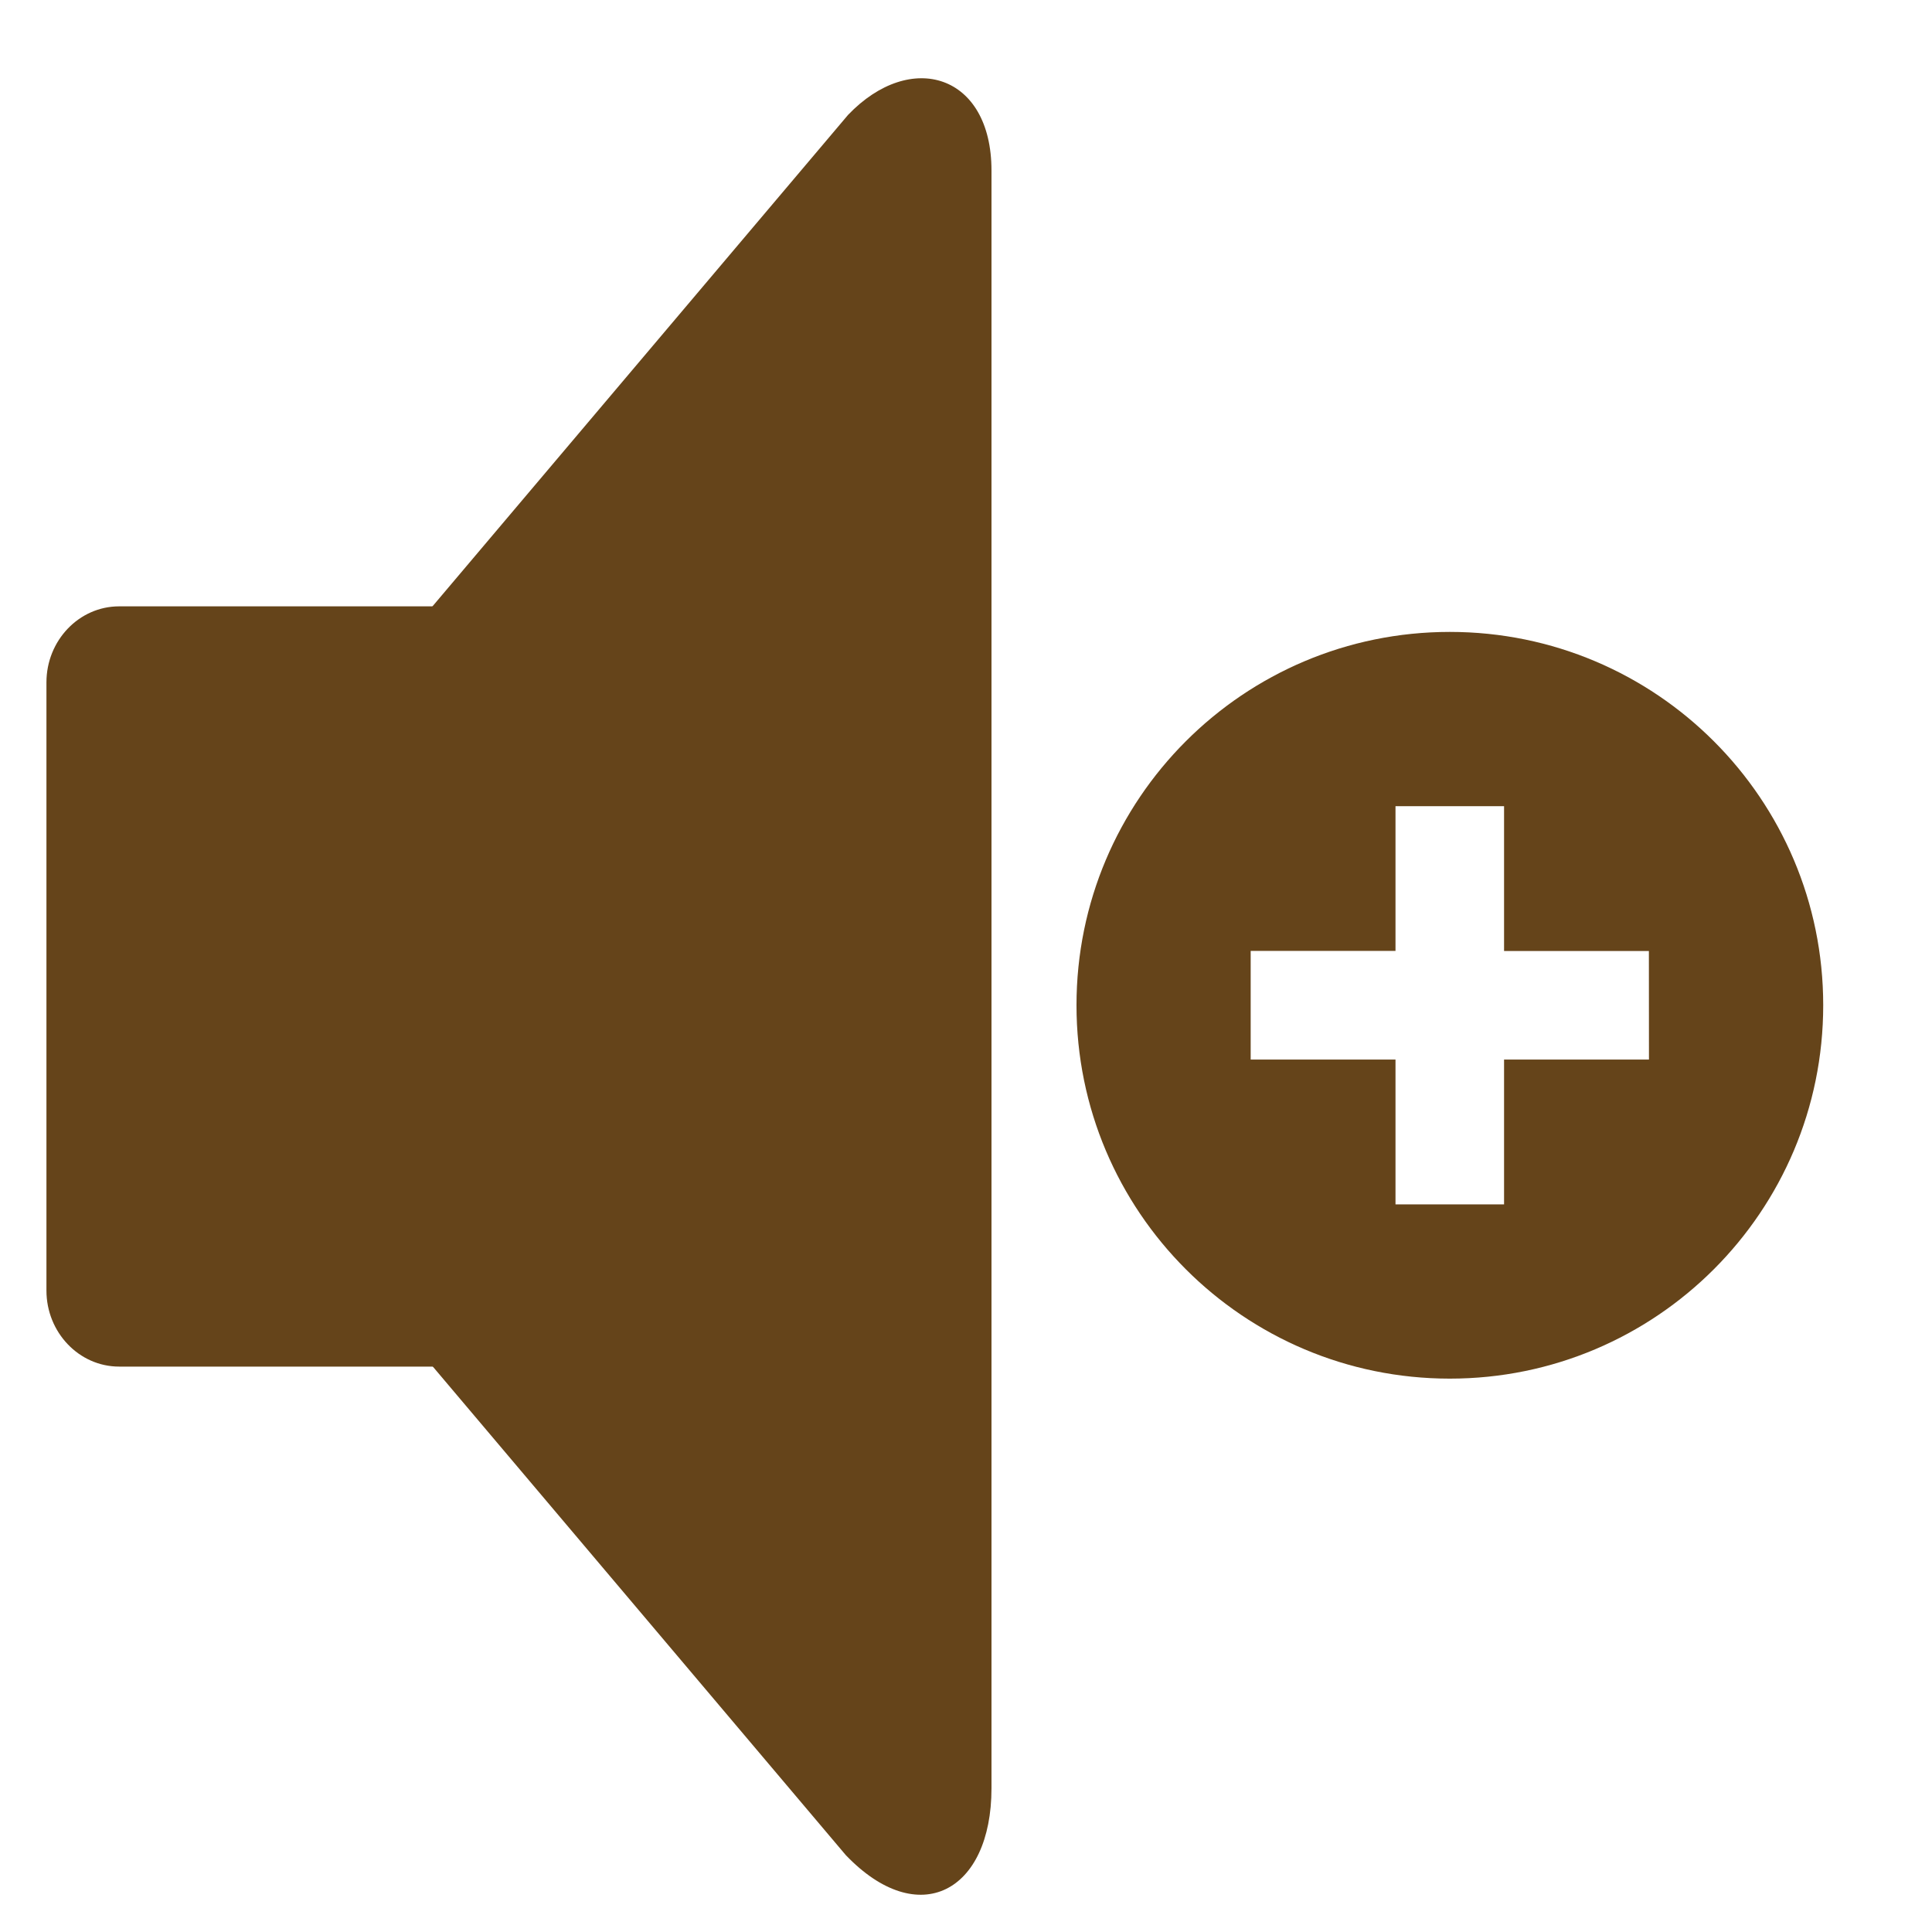 <?xml version="1.0" encoding="UTF-8" standalone="no"?>
<!-- Generator: Adobe Illustrator 15.0.0, SVG Export Plug-In . SVG Version: 6.00 Build 0)  -->

<svg
   xmlns:dc="http://purl.org/dc/elements/1.1/"
   xmlns:cc="http://creativecommons.org/ns#"
   xmlns:rdf="http://www.w3.org/1999/02/22-rdf-syntax-ns#"
   xmlns:svg="http://www.w3.org/2000/svg"
   xmlns="http://www.w3.org/2000/svg"
   xmlns:sodipodi="http://sodipodi.sourceforge.net/DTD/sodipodi-0.dtd"
   xmlns:inkscape="http://www.inkscape.org/namespaces/inkscape"
   version="1.1"
   id="Layer_1"
   x="0px"
   y="0px"
   width="416px"
   height="416px"
   viewBox="0 0 26 26"
   enable-background="new 0 0 26 26"
   xml:space="preserve"
   sodipodi:docname="icons8_volume_up.svg"
   inkscape:version="0.92.3 (2405546, 2018-03-11)"><defs
     id="defs1477" /><sodipodi:namedview
     pagecolor="#ffffff"
     bordercolor="#666666"
     borderopacity="1"
     objecttolerance="10"
     gridtolerance="10"
     guidetolerance="10"
     inkscape:pageopacity="0"
     inkscape:pageshadow="2"
     inkscape:window-width="776"
     inkscape:window-height="413"
     id="namedview1475"
     showgrid="false"
     inkscape:zoom="0.28365385"
     inkscape:cx="277.02228"
     inkscape:cy="198.69469"
     inkscape:window-x="750"
     inkscape:window-y="238"
     inkscape:window-maximized="0"
     inkscape:current-layer="Layer_1" /><path
     d="m 9.43,17.368 c 0,0.564 -0.439,1.023 -0.978,1.023 H 1.603 C 1.064,18.391 0.625,17.931 0.625,17.368 V 9.183 c 0,-0.564 0.439,-1.023 0.978,-1.023 h 6.848 c 0.539,0 0.978,0.459 0.978,1.023 z"
     id="path1466"
     style="fill:#65441a;stroke-width:1"
     inkscape:connector-curvature="0" /><path
     d="M 4.85,17.238 C 4.671,17.077 4.538,16.683 4.538,16.344 v -6.136 c 0,-0.34 0.133,-0.741 0.312,-0.901 L 11.413,1.546 c 0.845,-0.883 1.93,-0.547 1.93,0.748 V 24.066 c 0,1.394 -0.982,1.922 -1.961,0.899 z"
     id="path1468"
     style="fill:#65441a;stroke-width:1"
     inkscape:connector-curvature="0" /><path
     style="fill:#65441a;stroke-width:0.487"
     inkscape:connector-curvature="0"
     d="m 19.511,8.504 c -2.775,0 -5.024,2.249 -5.024,5.024 0,2.775 2.249,5.025 5.024,5.025 2.775,0 5.025,-2.25 5.025,-5.025 0,-2.775 -2.25,-5.024 -5.025,-5.024 z m 2.68,5.755 H 20.241 v 1.949 H 18.78 V 14.259 H 16.831 v -1.462 h 1.949 V 10.849 H 20.241 v 1.949 h 1.949 z"
     id="path2571" /></svg>